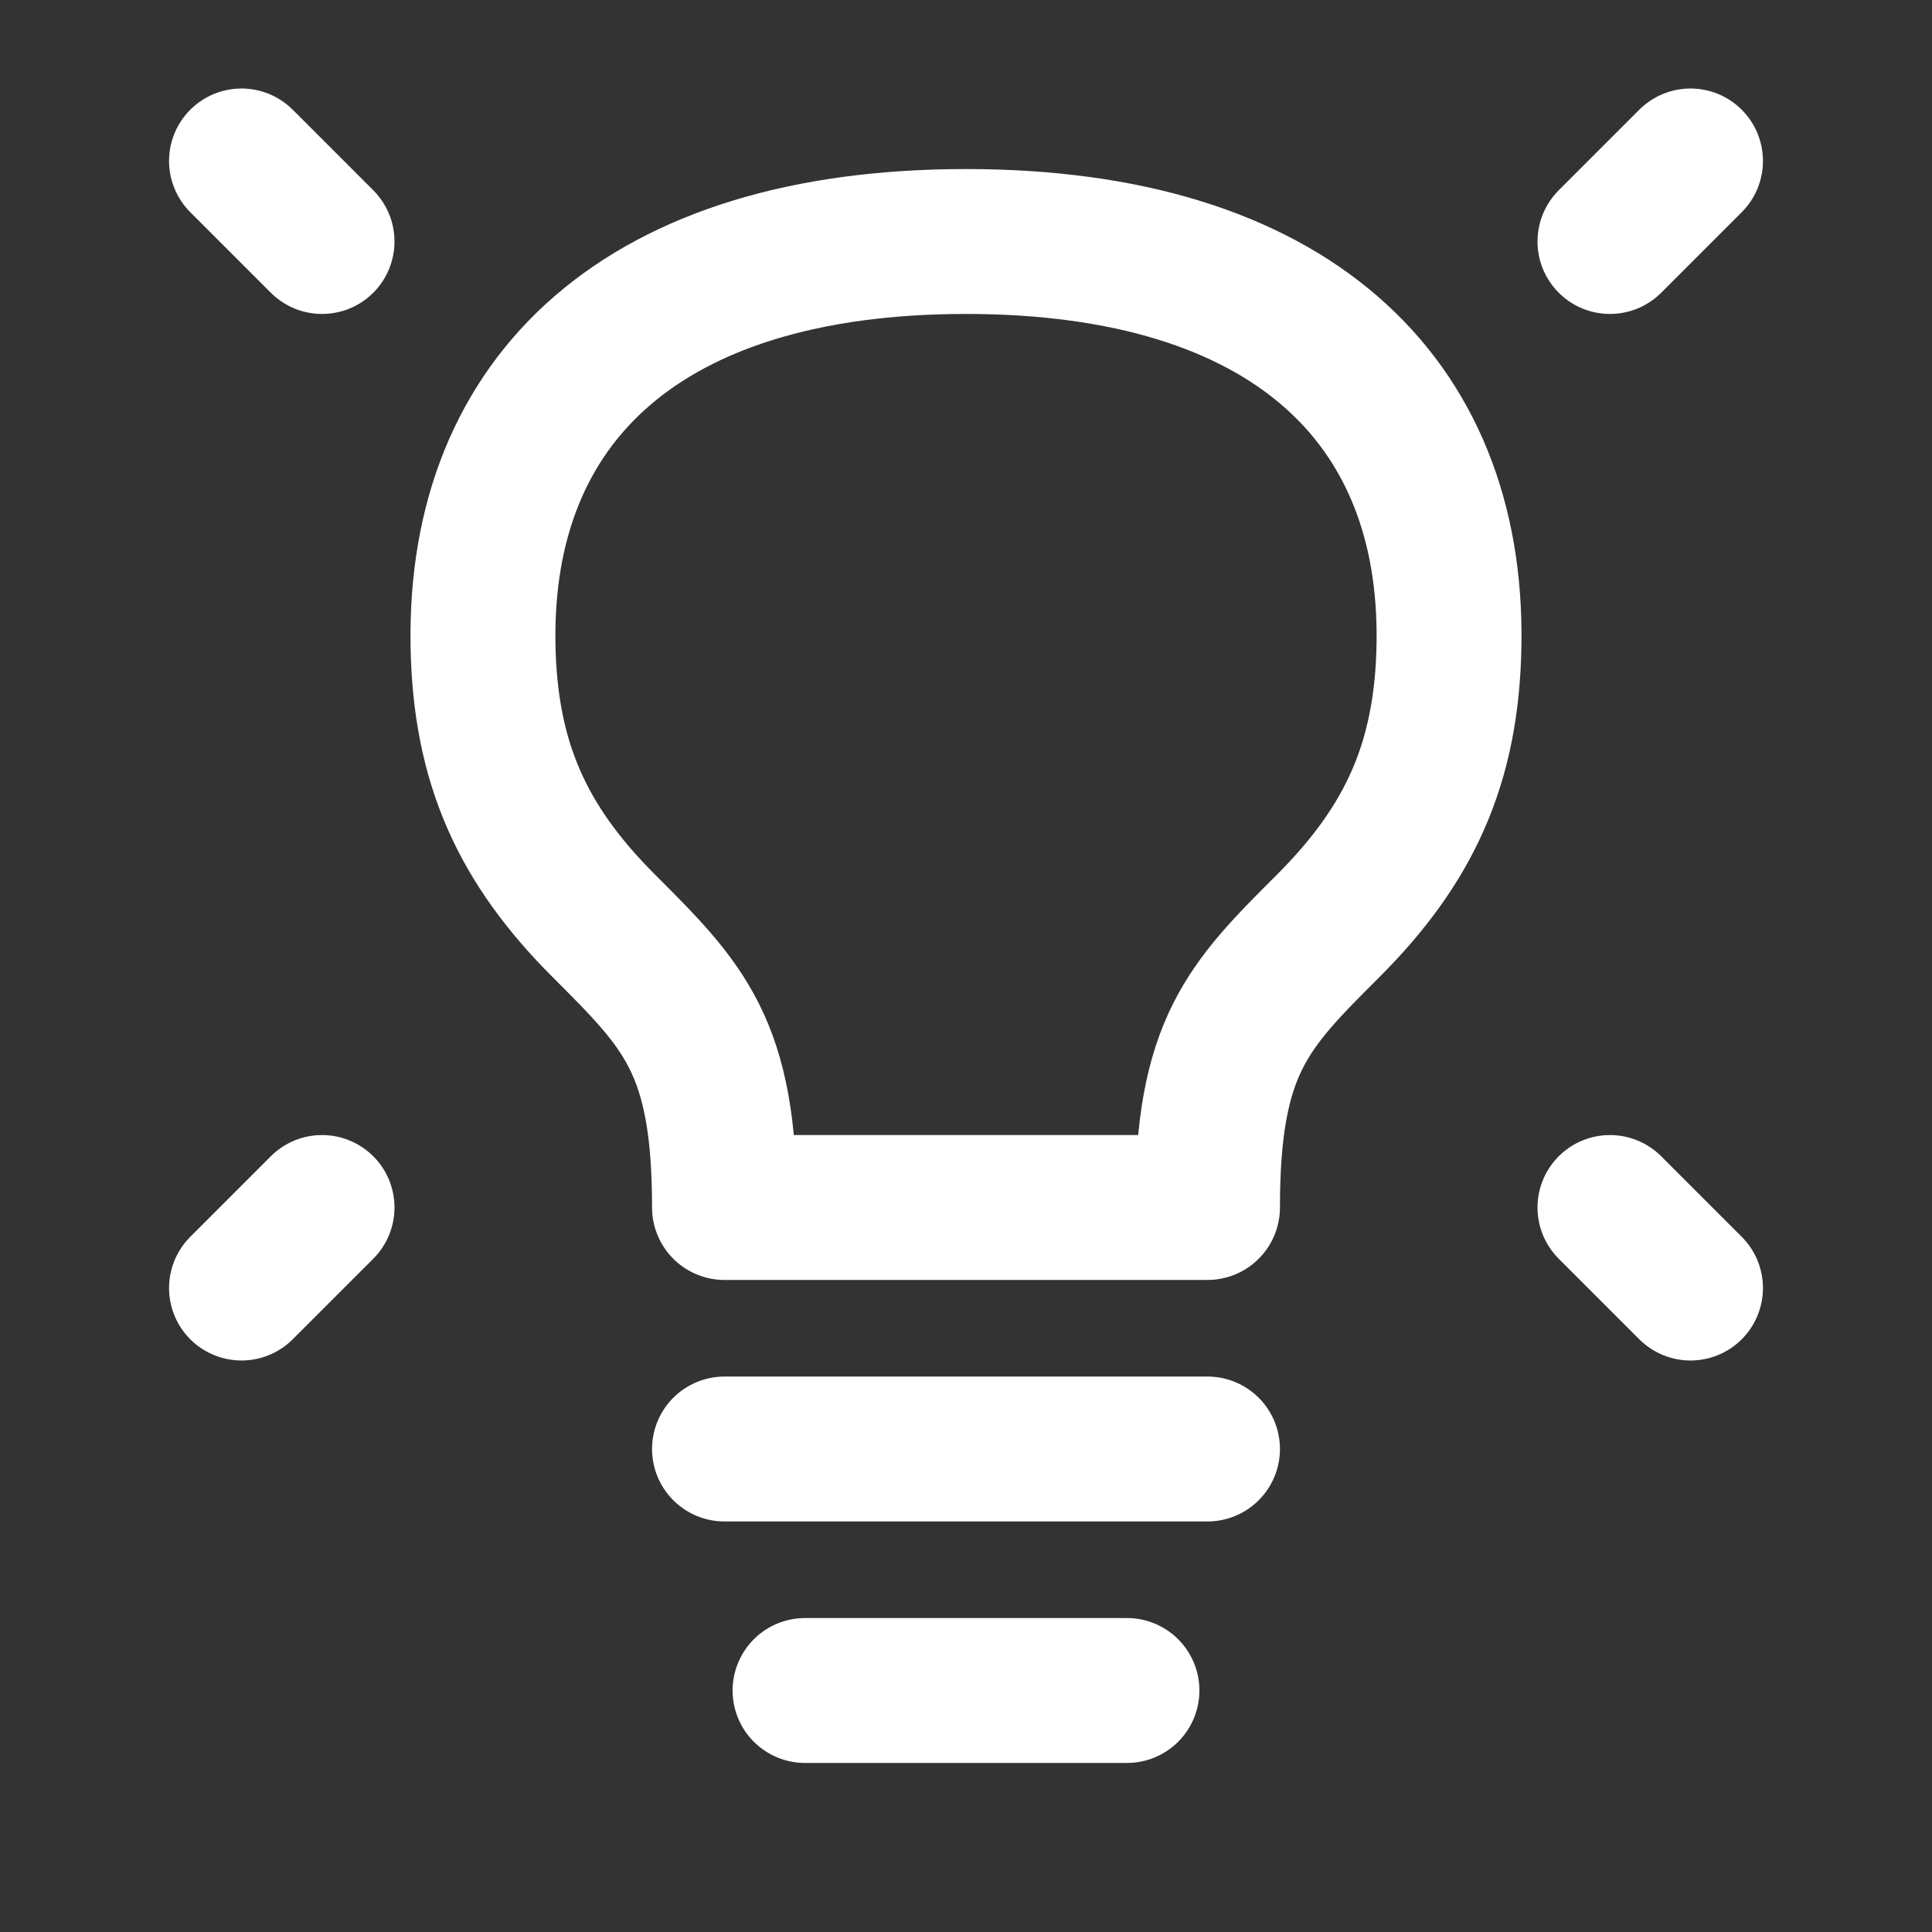 <svg width="16" height="16" viewBox="0 0 16 16" fill="none" xmlns="http://www.w3.org/2000/svg">
<rect x="0" y="0" width="16" height="16" fill="#333333" stroke="none"/>
<path d="M14 1.333L13.333 2M2 1.333L2.667 2M14 10.667L13.333 10M2 10.667L2.667 10M6 12H10M6.667 14H9.333M8 2C5.333 2 3.968 3.3 4 5.333C4.015 6.325 4.333 7 5 7.667C5.667 8.333 6 8.667 6 10H10C10 8.667 10.333 8.333 11 7.667C11.667 7 11.985 6.325 12 5.333C12.032 3.3 10.667 2 8 2Z" stroke="white" stroke-width="1.2" stroke-linecap="round" stroke-linejoin="round"/>
</svg>
